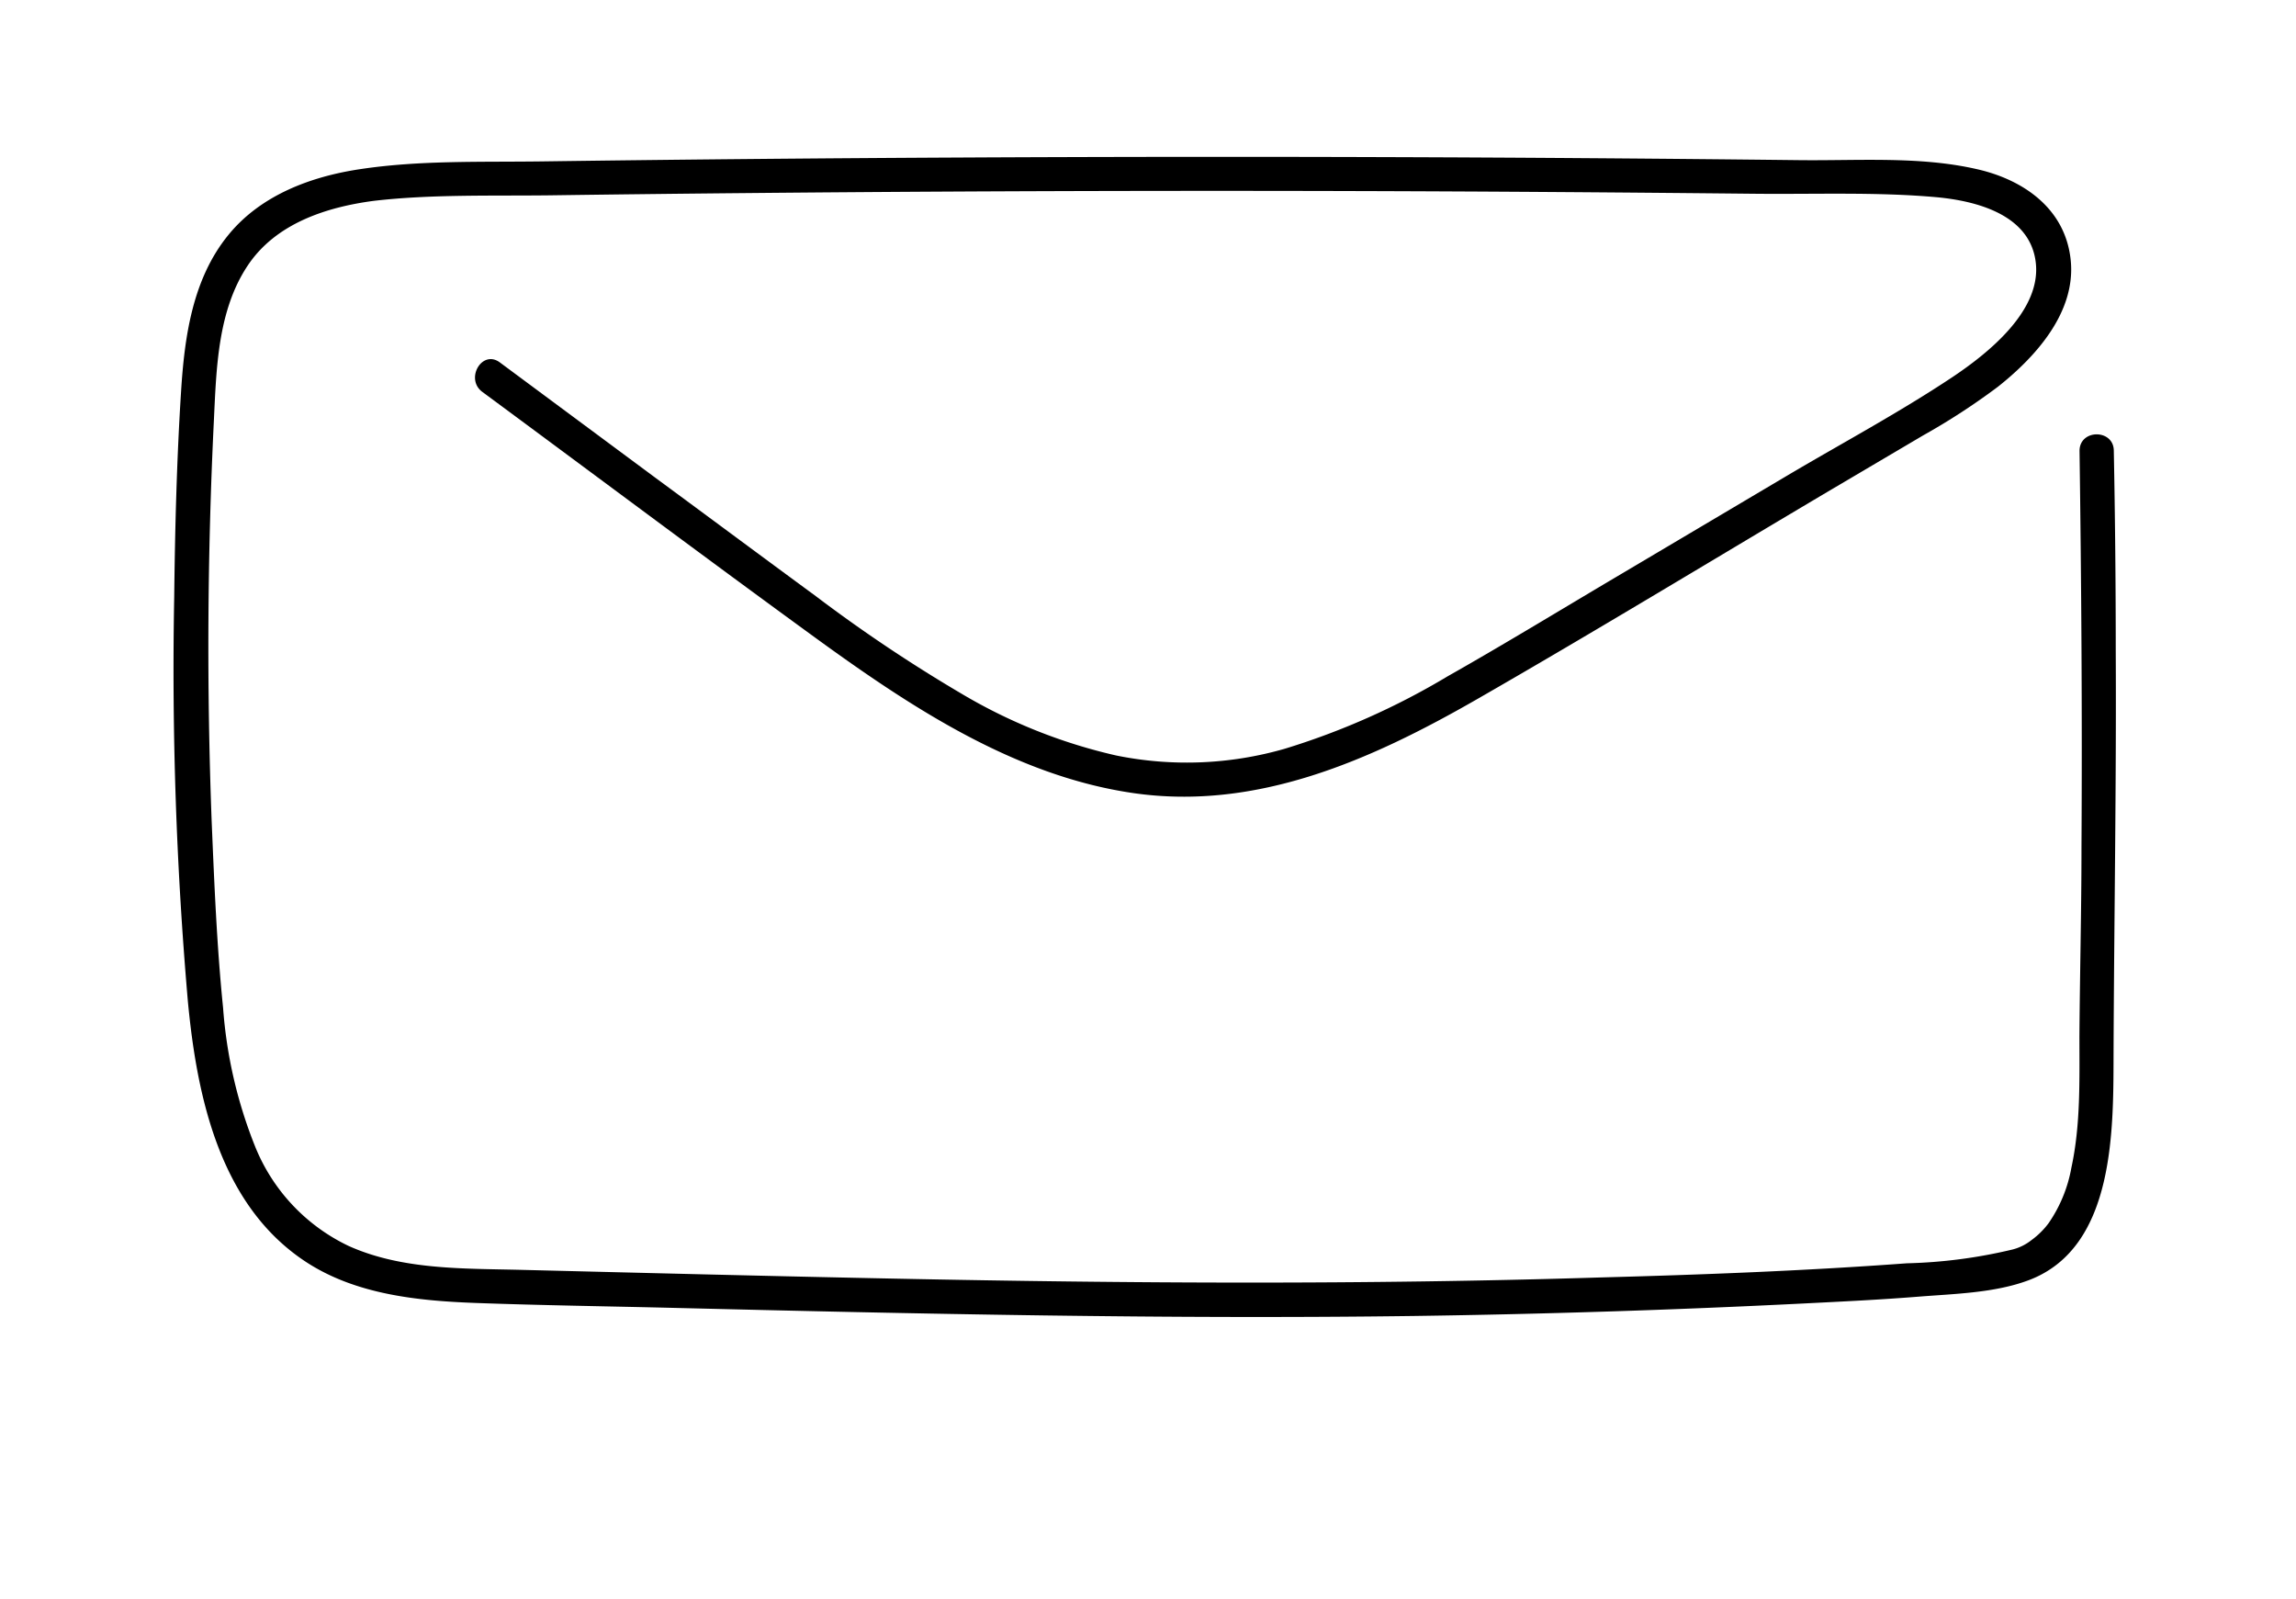 <svg id="Layer_1" data-name="Layer 1" xmlns="http://www.w3.org/2000/svg" viewBox="0 0 201 140"><title>email_icon</title><path d="M42.23,34.31c9.75,7.2,19.46,14.47,29.26,21.6,8.27,6,17.34,12,27.68,13.51C110,71,120,66.54,129.23,61.25c10.45-6,20.75-12.27,31.12-18.41l8-4.72a58.76,58.76,0,0,0,6.55-4.26c3.31-2.62,6.83-6.51,6.38-11.06s-4.17-7.09-8.25-8c-5-1.14-10.41-.72-15.51-.78q-36.7-.42-73.43-.23-18.36.09-36.71.34c-5.26.07-10.59-.11-15.8.67-4.34.64-8.74,2.27-11.59,5.77-3.14,3.85-3.84,8.91-4.14,13.72-.38,6-.53,12-.6,18a337.22,337.22,0,0,0,1.2,35.4c.8,8.38,2.81,17.87,10.37,22.8,4.35,2.83,9.72,3.38,14.78,3.57,5.76.21,11.54.29,17.3.43,21.64.53,43.29,1,64.93.71q17-.24,34-1.09c3.38-.17,6.75-.33,10.12-.6,3.12-.25,6.65-.32,9.62-1.43,7.73-2.88,7.43-13.54,7.46-20.23.05-11.62.25-23.23.19-34.85q0-8.76-.17-17.53c0-1.93-3-1.93-3,0,.16,11.56.24,23.12.17,34.68,0,5.52-.14,11-.18,16.57,0,3.82.11,7.73-.7,11.48a12.35,12.35,0,0,1-2,4.88,7,7,0,0,1-1.5,1.48,4.43,4.43,0,0,1-1.61.81,44.16,44.16,0,0,1-9.31,1.22c-8.94.66-17.92,1-26.87,1.24-20.6.64-41.2.52-61.79.1-10.93-.22-21.86-.5-32.79-.77-5-.12-10.29,0-14.93-2.08a16.44,16.44,0,0,1-8.22-8.75,40.46,40.46,0,0,1-2.79-12.1c-.55-5.42-.77-10.89-1-16.33q-.66-17.49.19-35c.22-4.58.32-9.67,2.95-13.63,2.45-3.7,6.88-5.14,11.07-5.69C37.76,17,43,17.16,48.08,17.1q8.74-.12,17.49-.2,35.21-.33,70.43-.09,8.75.06,17.49.15c5.31.06,10.74-.17,16,.3,3.53.32,8.25,1.53,8.73,5.74s-4.17,7.92-7.28,10c-4.67,3.11-9.68,5.79-14.51,8.65l-15.05,8.92c-4.88,2.89-9.73,5.85-14.66,8.64a64.3,64.3,0,0,1-14.26,6.34,31,31,0,0,1-14.77.58,46.85,46.85,0,0,1-13.61-5.46,132.61,132.61,0,0,1-12.67-8.49c-4.7-3.45-9.38-6.93-14.08-10.39L43.75,31.72c-1.56-1.14-3.06,1.46-1.52,2.59Z"/></svg>
